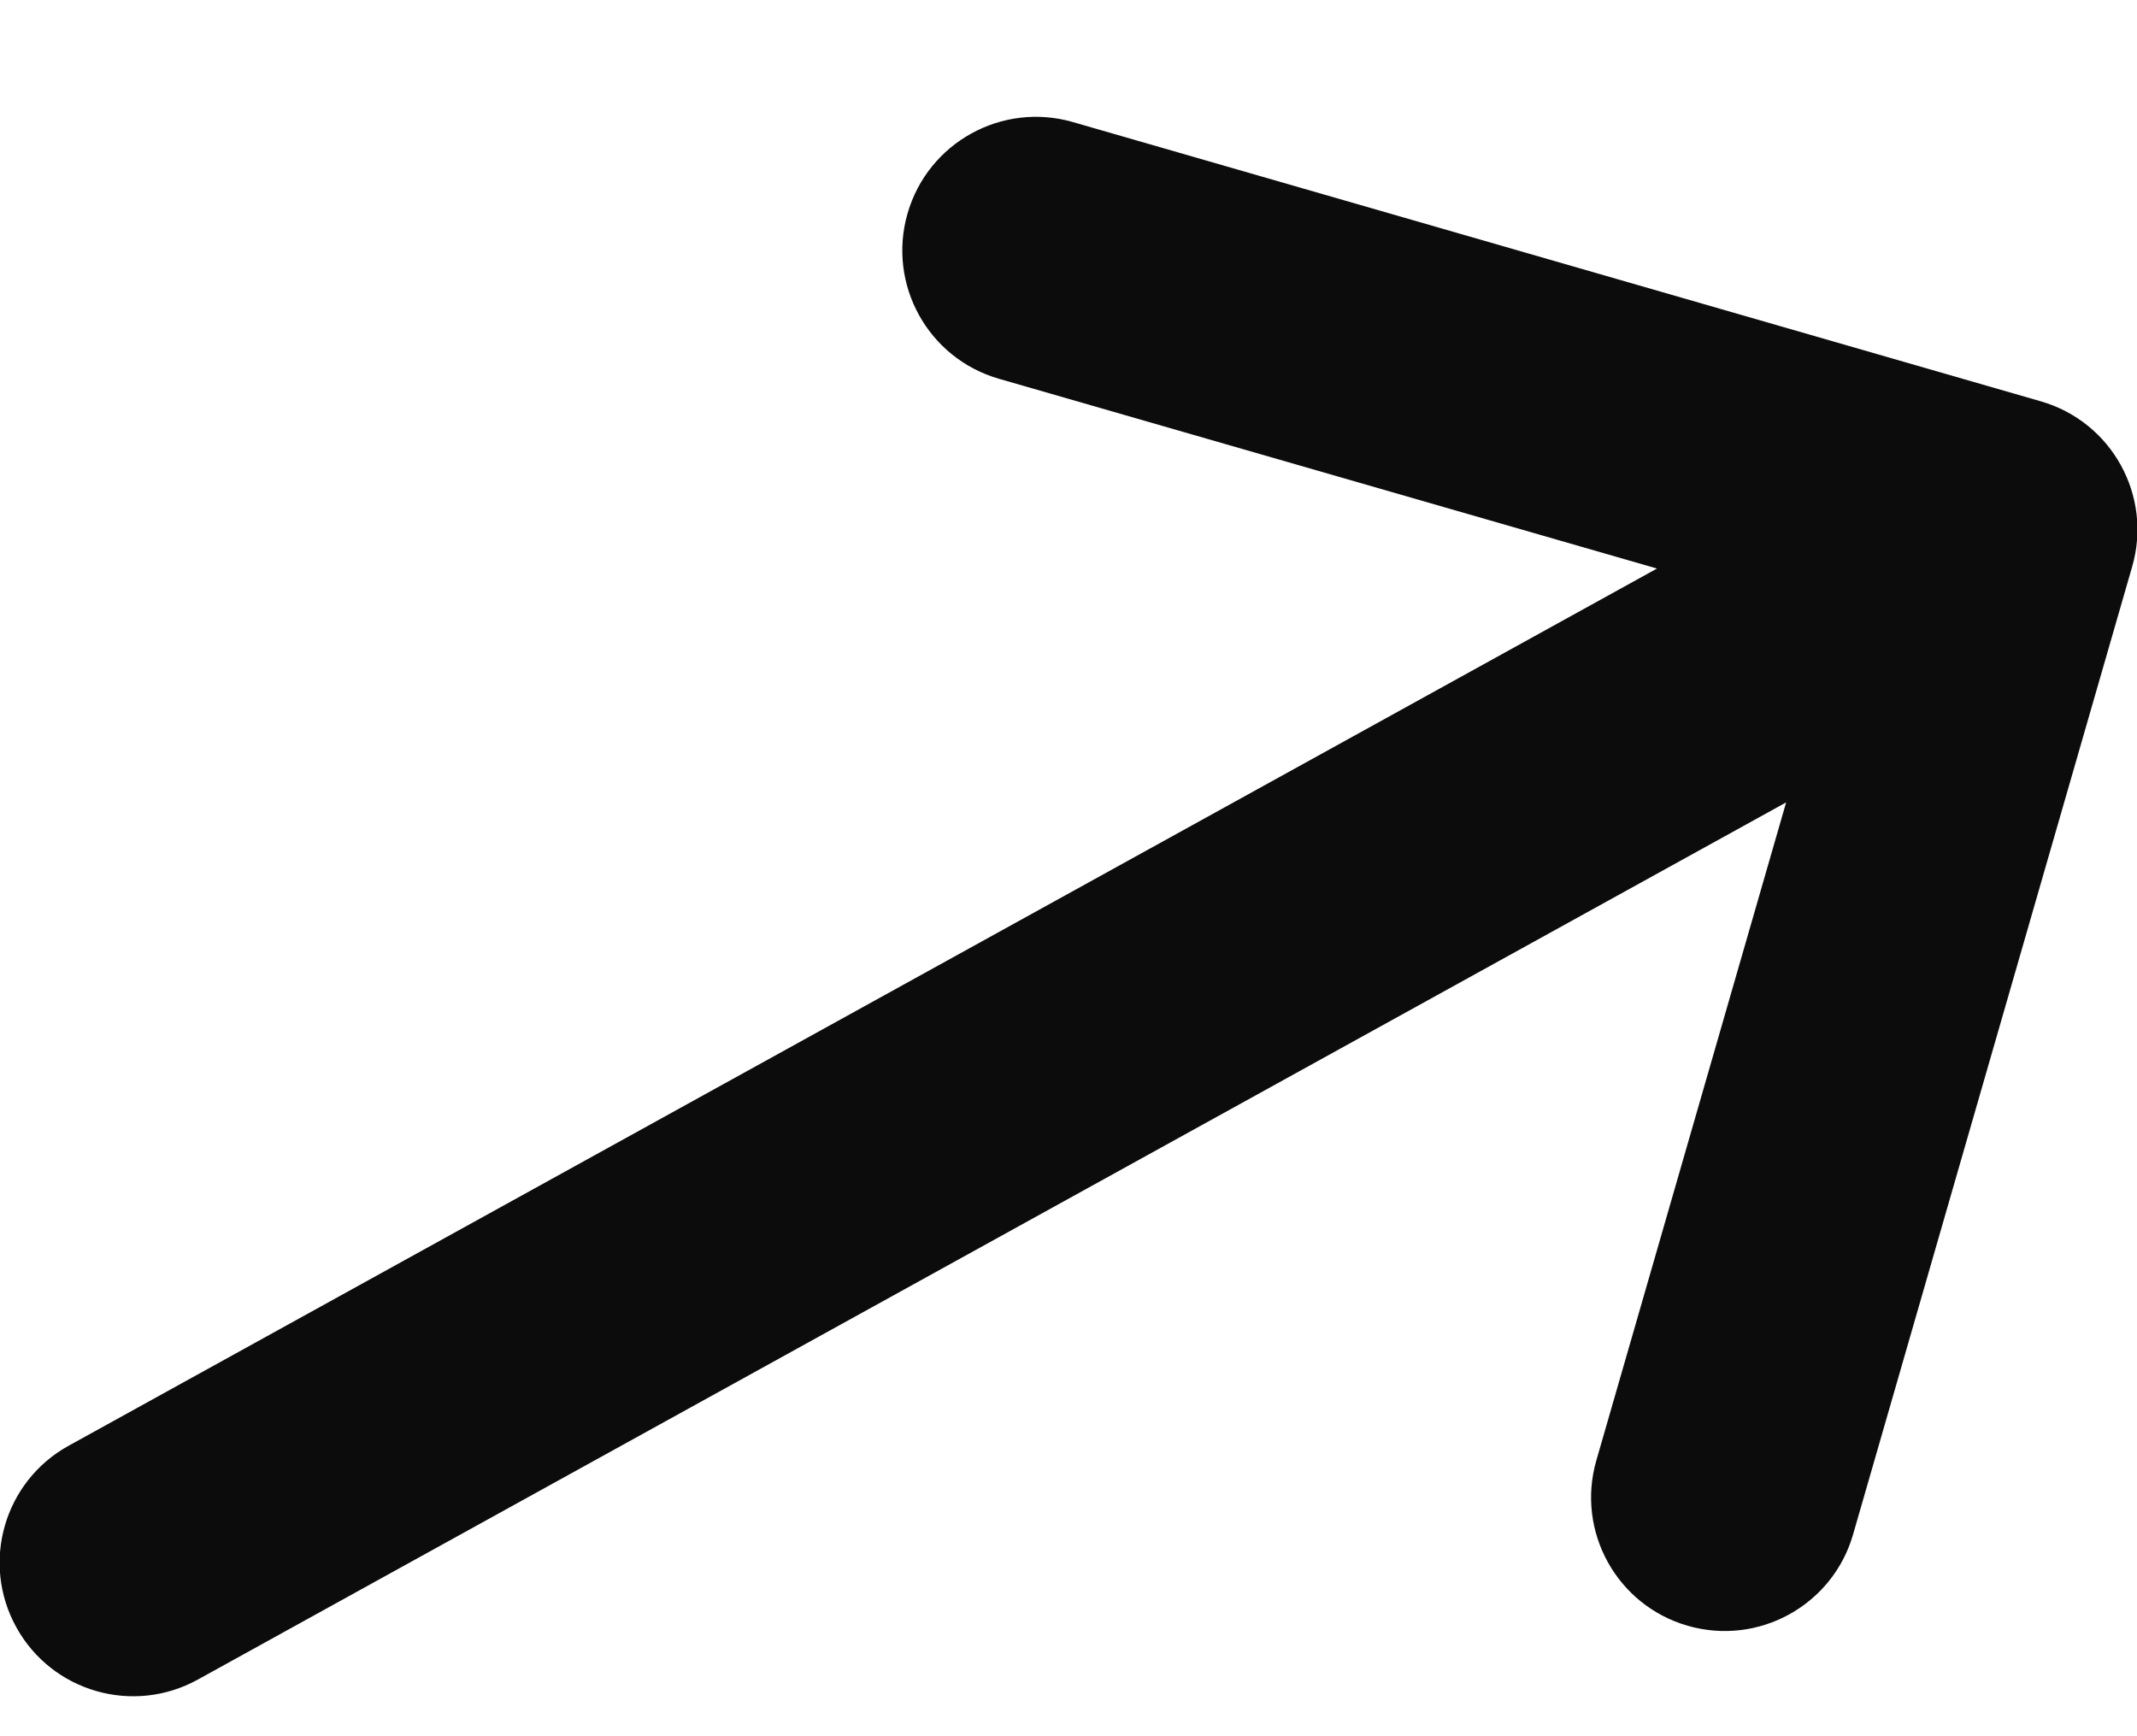 <svg width="16" height="13" viewBox="0 0 16 13" fill="none" xmlns="http://www.w3.org/2000/svg">
<path fill-rule="evenodd" clip-rule="evenodd" d="M15.964 4.242C16.117 3.712 15.811 3.158 15.28 3.005L8.033 0.914C7.503 0.761 6.948 1.067 6.795 1.598C6.642 2.129 6.948 2.683 7.479 2.836L12.406 4.257L0.514 10.825C0.03 11.092 -0.145 11.701 0.122 12.184C0.389 12.668 0.997 12.843 1.481 12.576L13.373 6.008L11.952 10.935C11.799 11.466 12.105 12.02 12.636 12.173C13.166 12.326 13.721 12.02 13.874 11.49L15.964 4.242Z" fill="#0C0C0C"/>
</svg>
